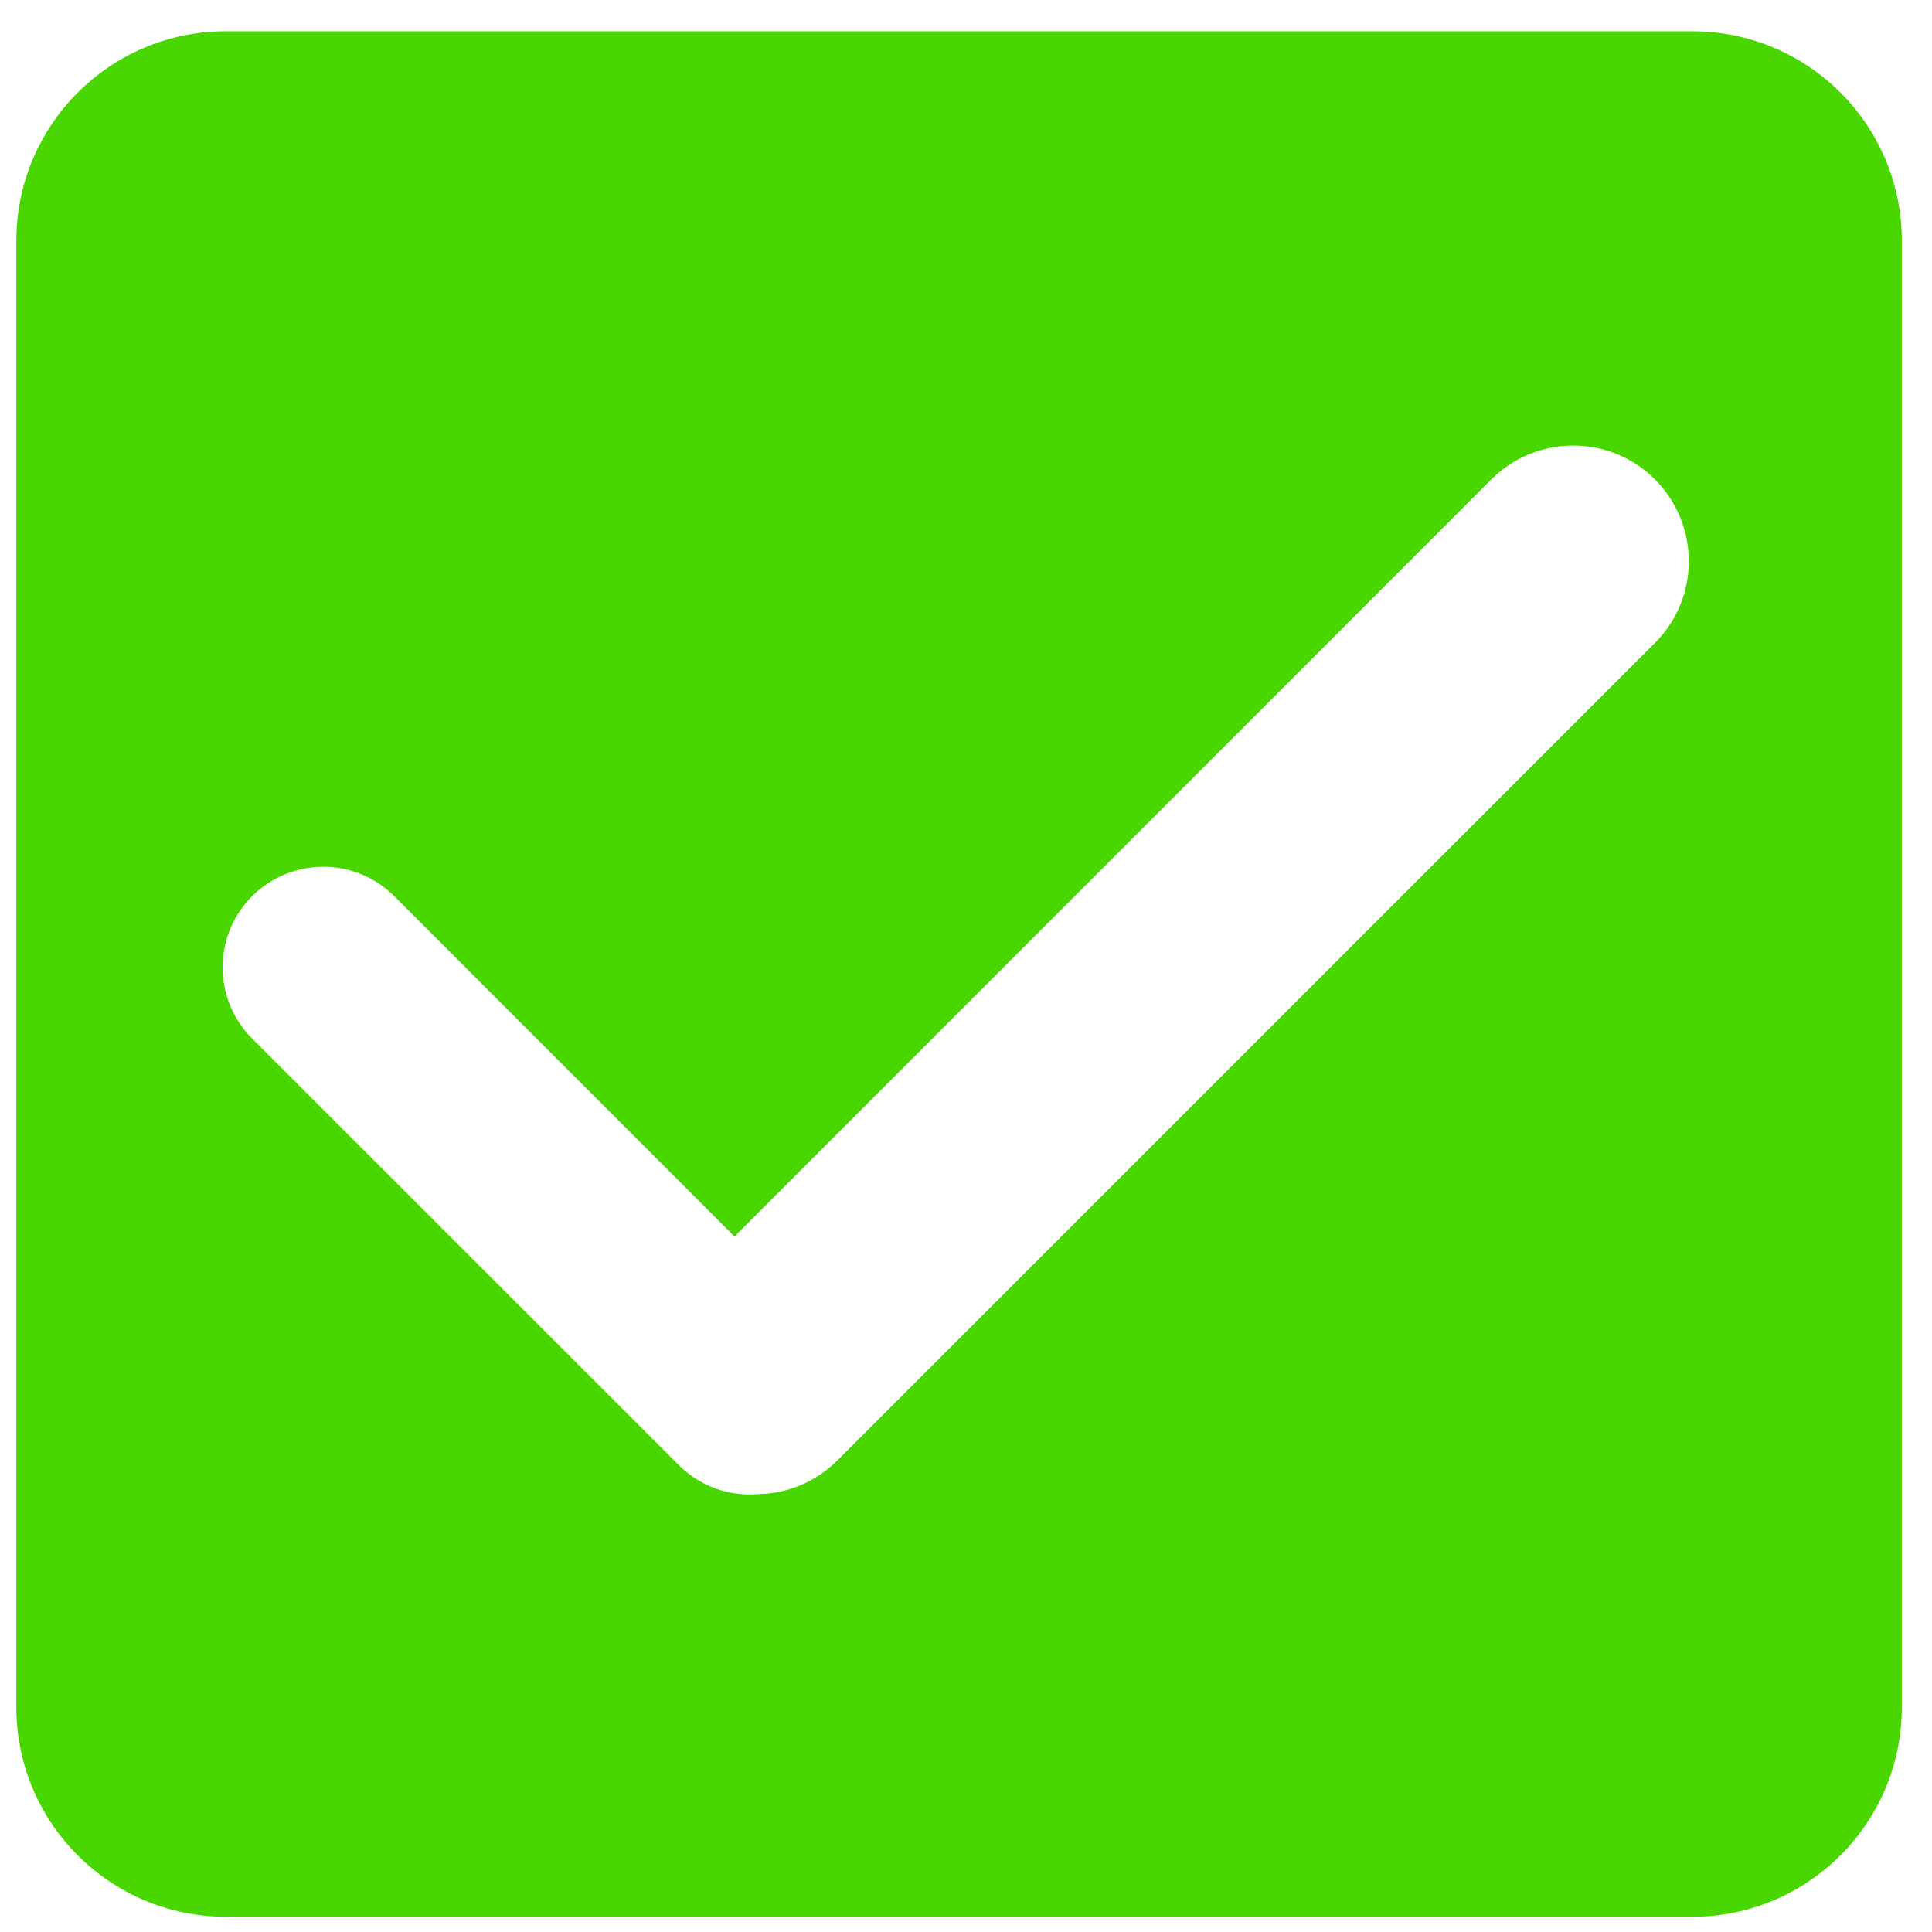 <?xml version="1.0" standalone="no"?><!DOCTYPE svg PUBLIC "-//W3C//DTD SVG 1.1//EN" "http://www.w3.org/Graphics/SVG/1.1/DTD/svg11.dtd"><svg t="1564663518679" class="icon" viewBox="0 0 1024 1024" version="1.1" xmlns="http://www.w3.org/2000/svg" p-id="2604" xmlns:xlink="http://www.w3.org/1999/xlink" width="64" height="64"><defs><style type="text/css"></style></defs><path d="M896.97 16.576H119.702c-61.317 0-111.038 49.665-111.038 111.038V904.88c0 61.265 49.721 111.039 111.038 111.039H896.97c61.314 0 111.036-49.774 111.036-111.04V127.615c0.001-61.373-49.721-111.038-111.035-111.038z m-19.845 324.22L443.975 773.89c-11.68 11.736-26.883 17.735-42.168 18.026-15.07 1.232-30.563-3.9-42.086-15.423L133.583 550.407c-20.767-20.82-20.767-54.549 0-75.369 20.82-20.819 54.594-20.819 75.414 0l180.305 180.348 401.18-401.337c23.965-23.854 62.728-23.854 86.643 0 23.968 24.077 23.968 62.785 0 86.747z" p-id="2605" fill="#49d601"></path></svg>